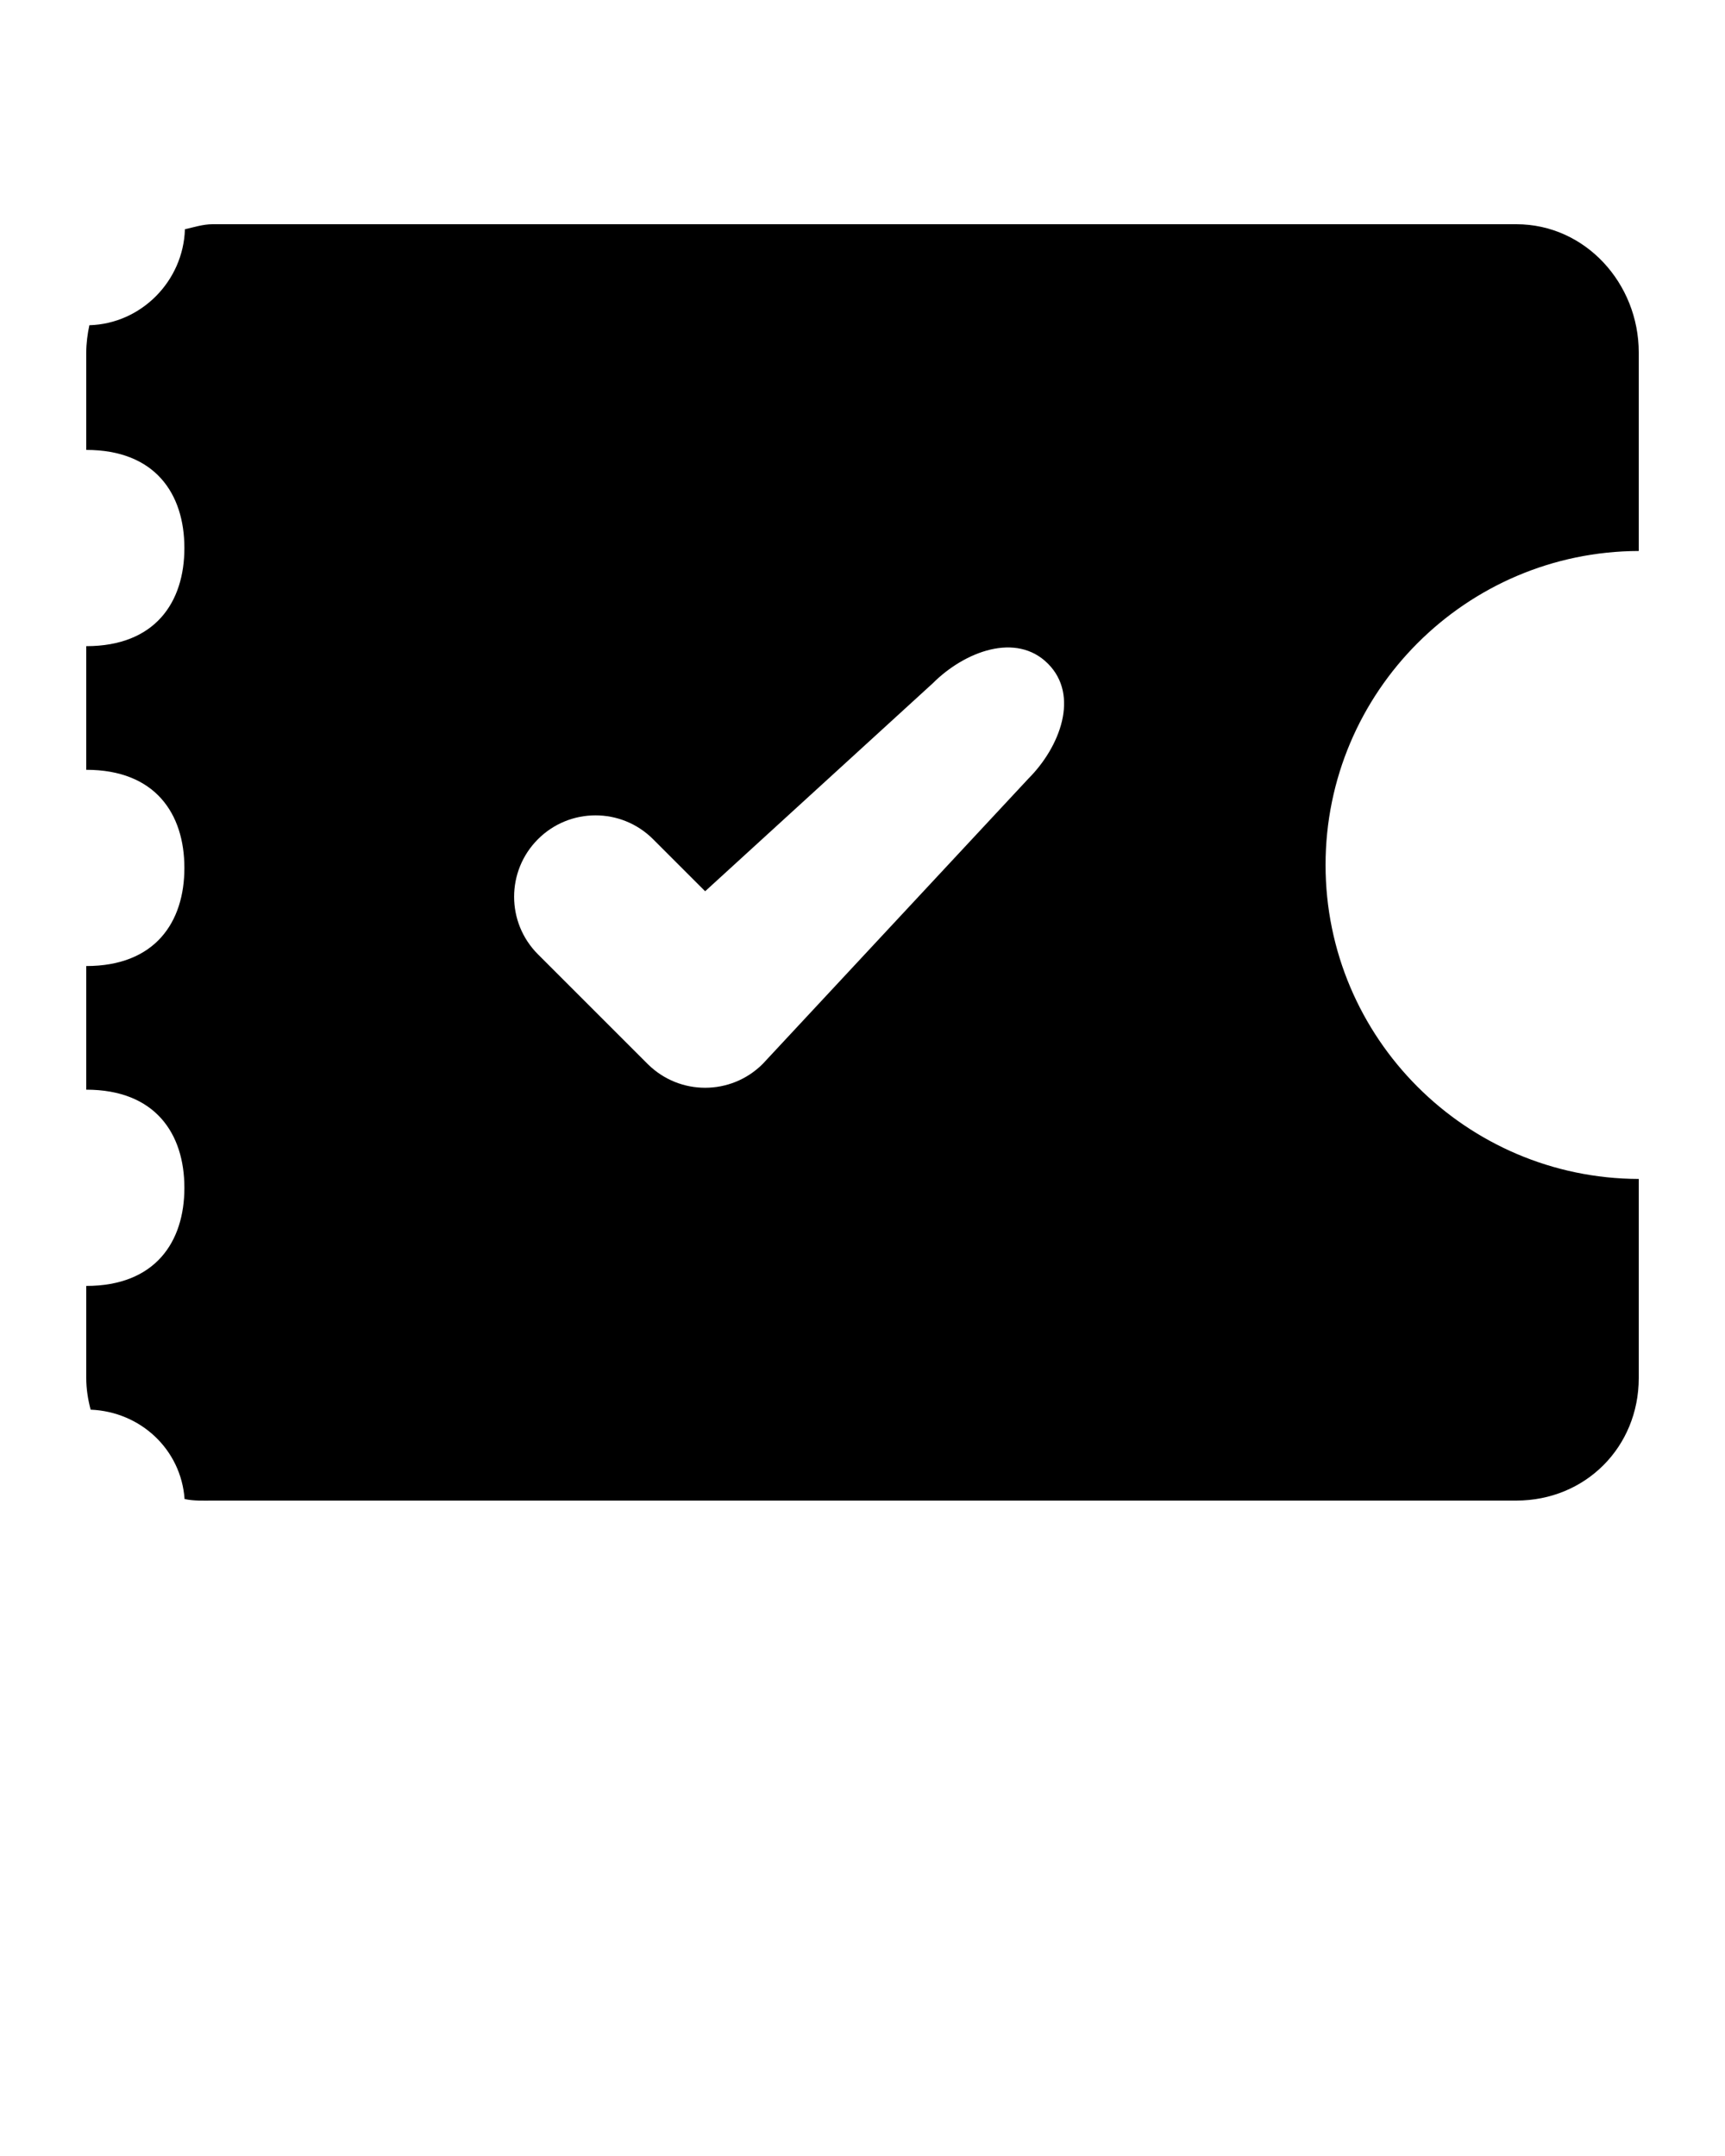 <svg xmlns="http://www.w3.org/2000/svg" xmlns:xlink="http://www.w3.org/1999/xlink" version="1.1" x="0px" y="0px" viewBox="0 0 100 125" enable-background="new 0 0 100 100" xml:space="preserve"><path d="M76.844,50.149C76.844,40.111,85,31.971,95,31.945v-11.51C95,16.432,91.905,13,87.902,13H12.321  c-0.55,0-1.085,0.176-1.601,0.291c-0.092,3.005-2.532,5.479-5.539,5.565C5.075,19.346,5,19.911,5,20.435v5.65  c4,0,5.689,2.546,5.689,5.689c0,3.141-1.689,5.689-5.689,5.689v7.168c4,0,5.689,2.546,5.689,5.689c0,3.141-1.689,5.689-5.689,5.689  v7.168c4,0,5.689,2.546,5.689,5.689c0,3.141-1.689,5.689-5.689,5.689v5.342c0,0.632,0.1,1.246,0.254,1.832  c2.895,0.118,5.24,2.307,5.446,5.18C11.219,87.027,11.767,87,12.321,87h75.581C91.905,87,95,83.899,95,79.896V68.353  C85,68.326,76.844,60.187,76.844,50.149z M59.611,45.15L44.215,61.684c-0.921,0.921-2.129,1.382-3.337,1.382  c-1.19,0-2.379-0.448-3.295-1.342c-0.014-0.014-0.028-0.026-0.042-0.04l-6.355-6.355c-1.843-1.843-1.843-4.831,0-6.674  c1.843-1.843,4.831-1.843,6.674,0l3.018,3.018l13.197-12.059c1.843-1.843,4.831-2.981,6.674-1.138  C62.592,40.319,61.454,43.307,59.611,45.15z"/></svg>